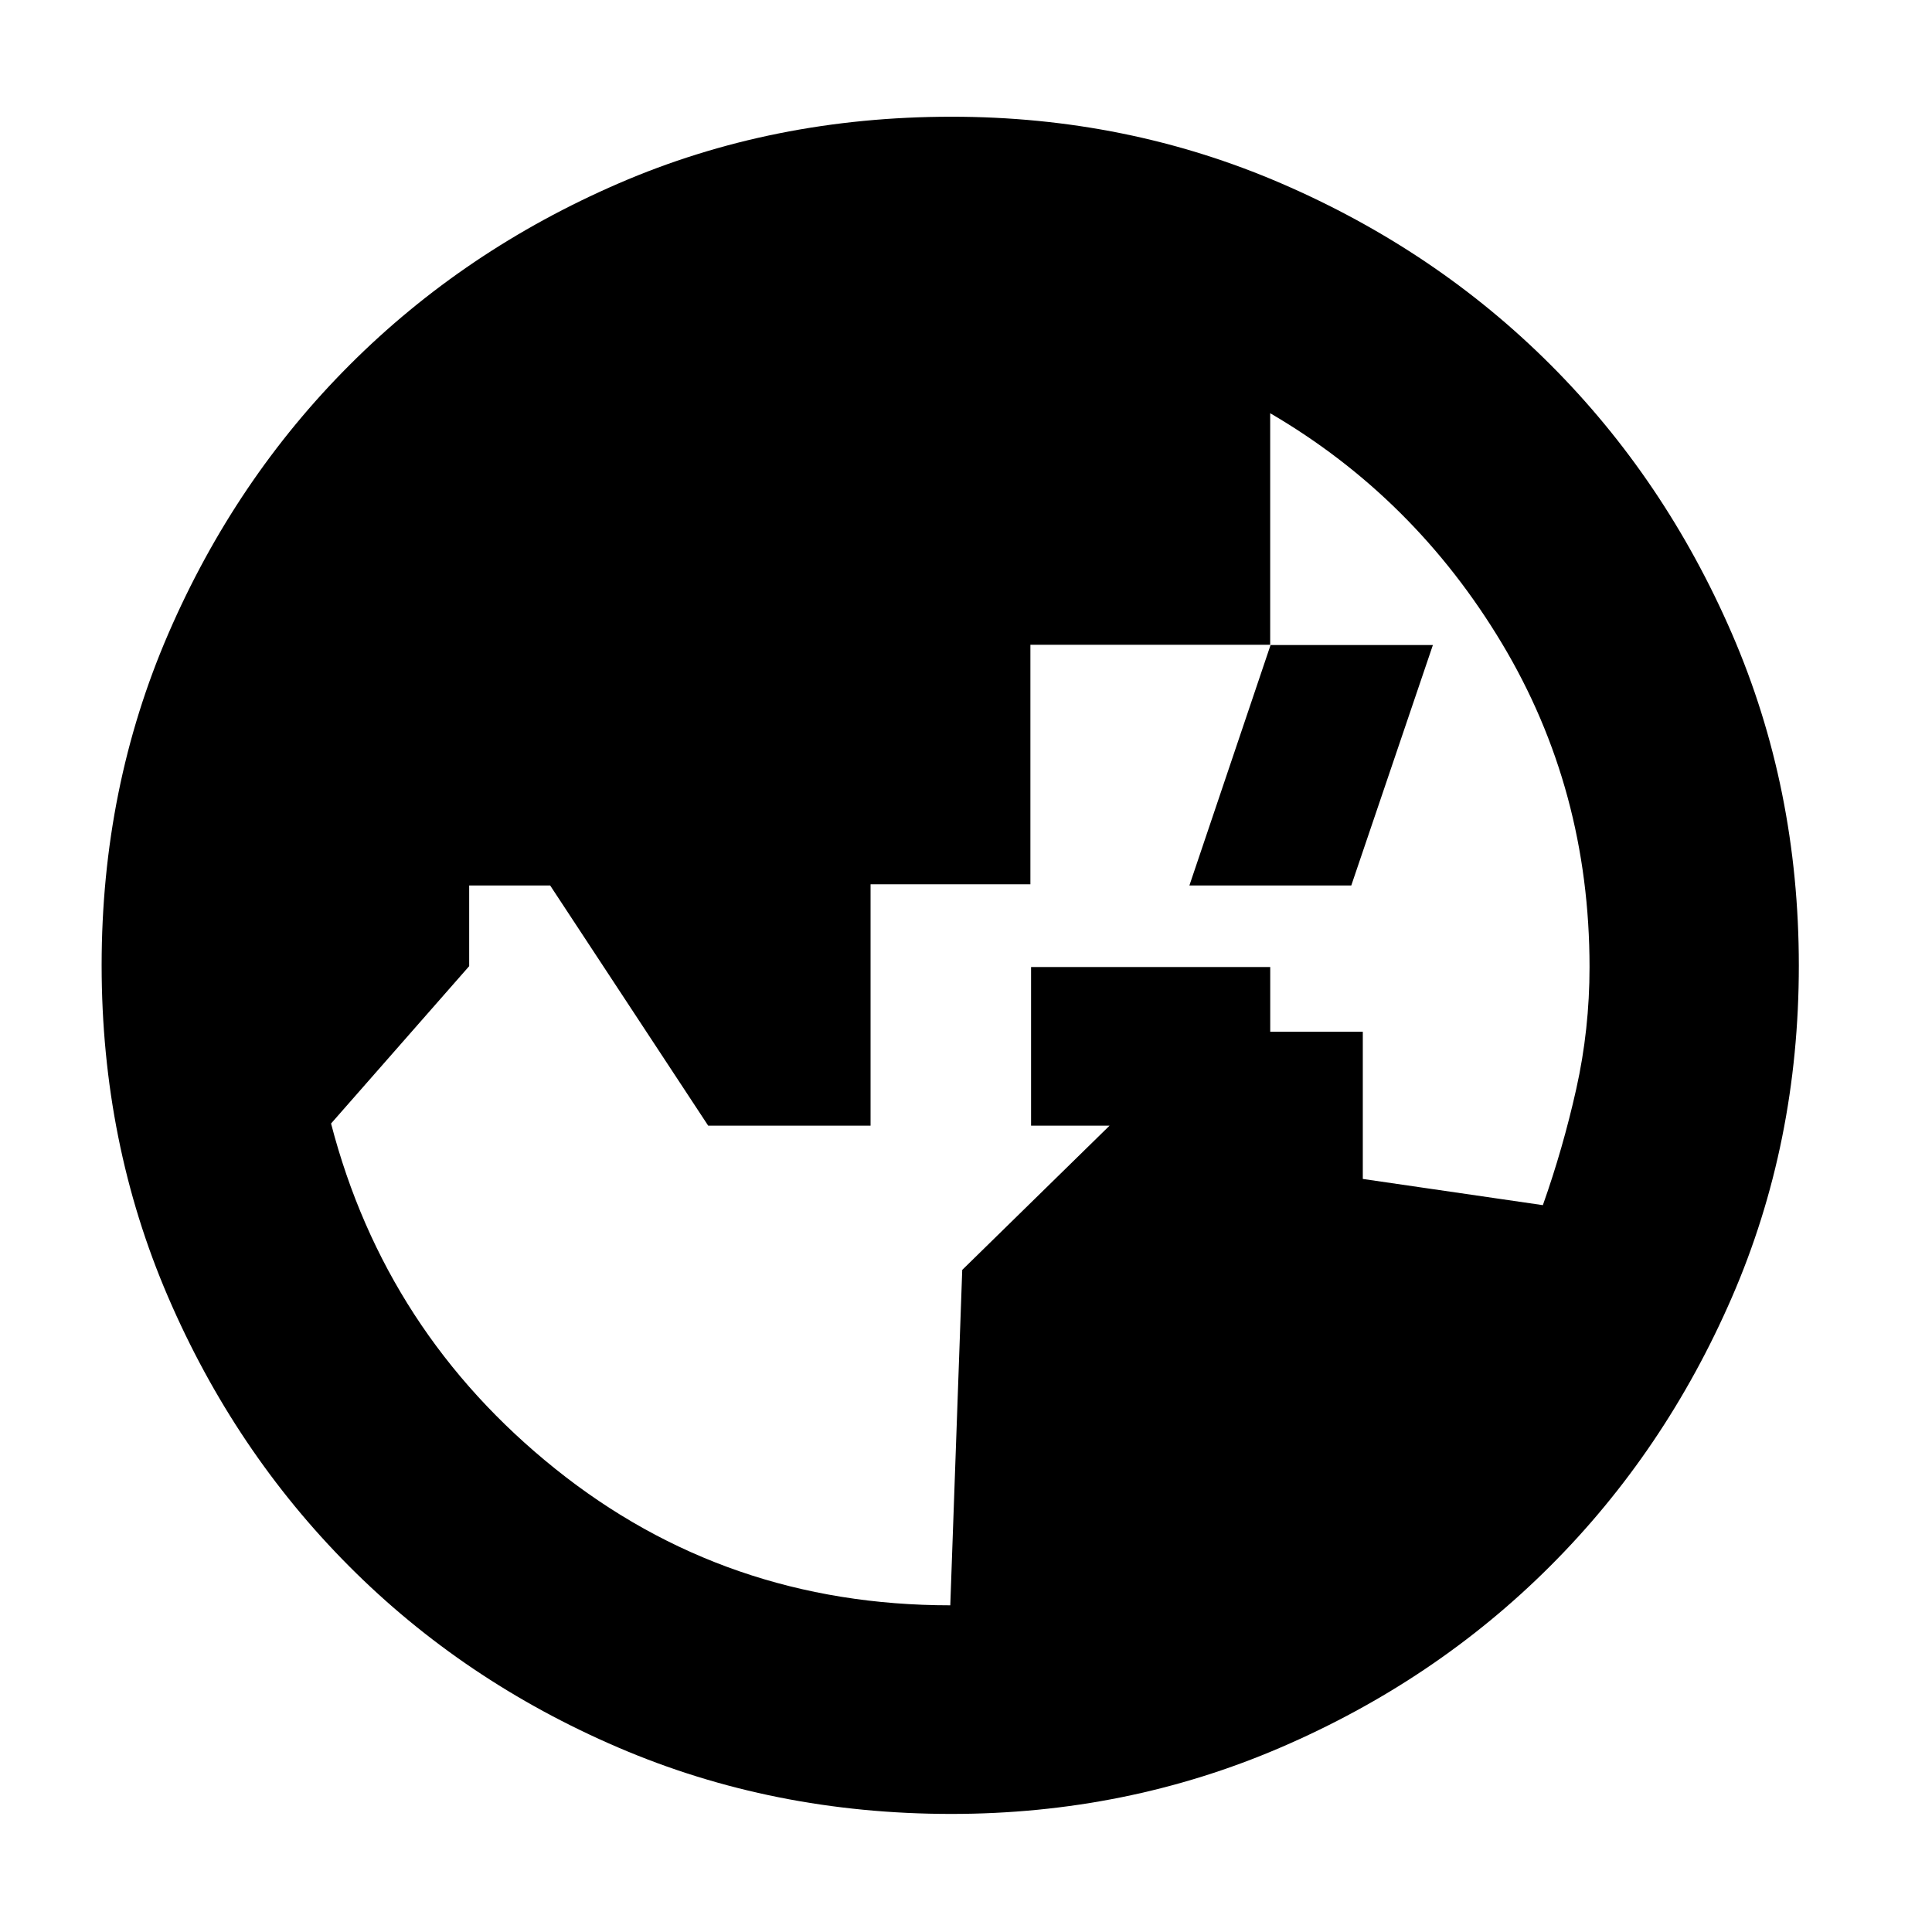 <svg xmlns="http://www.w3.org/2000/svg" height="40" viewBox="0 -960 960 960" width="40"><path d="m472.19-162.33 5.94-166.66L599-447.33h78.17v73.14l89.47 13.02q10.01-28.24 16.6-57.77 6.59-29.54 6.59-60.54 0-88.19-43.5-160.77-43.5-72.58-115.18-114.42v115.05H512v119.03h-79.42v119.92h-80.69L273.38-520h-40.25v40.08l-68.63 78.19q27 103.9 111.5 171.65t196.19 67.75Zm158.98-238.34H512.33v-78.83h118.84v78.83Zm.17-238.83H712L671.44-520H591l40.34-119.5ZM472.68-58.67q-88.61 0-165.5-33.01-76.88-33.01-133.77-90.14-56.89-57.12-89.9-133.76-33.01-76.63-33.01-164.8 0-88.26 33.2-164.87 33.19-76.62 90.16-133.55 56.96-56.94 133.53-90.07Q383.95-902 472.83-902q87.12 0 163.91 33.17 76.79 33.17 133.67 90.04 56.88 56.87 90.15 133.59 33.27 76.73 33.27 164.98 0 88.29-33.27 164.88-33.28 76.6-90.33 133.58-57.04 56.98-133.81 90.04-76.76 33.05-163.74 33.05Z"/></svg>